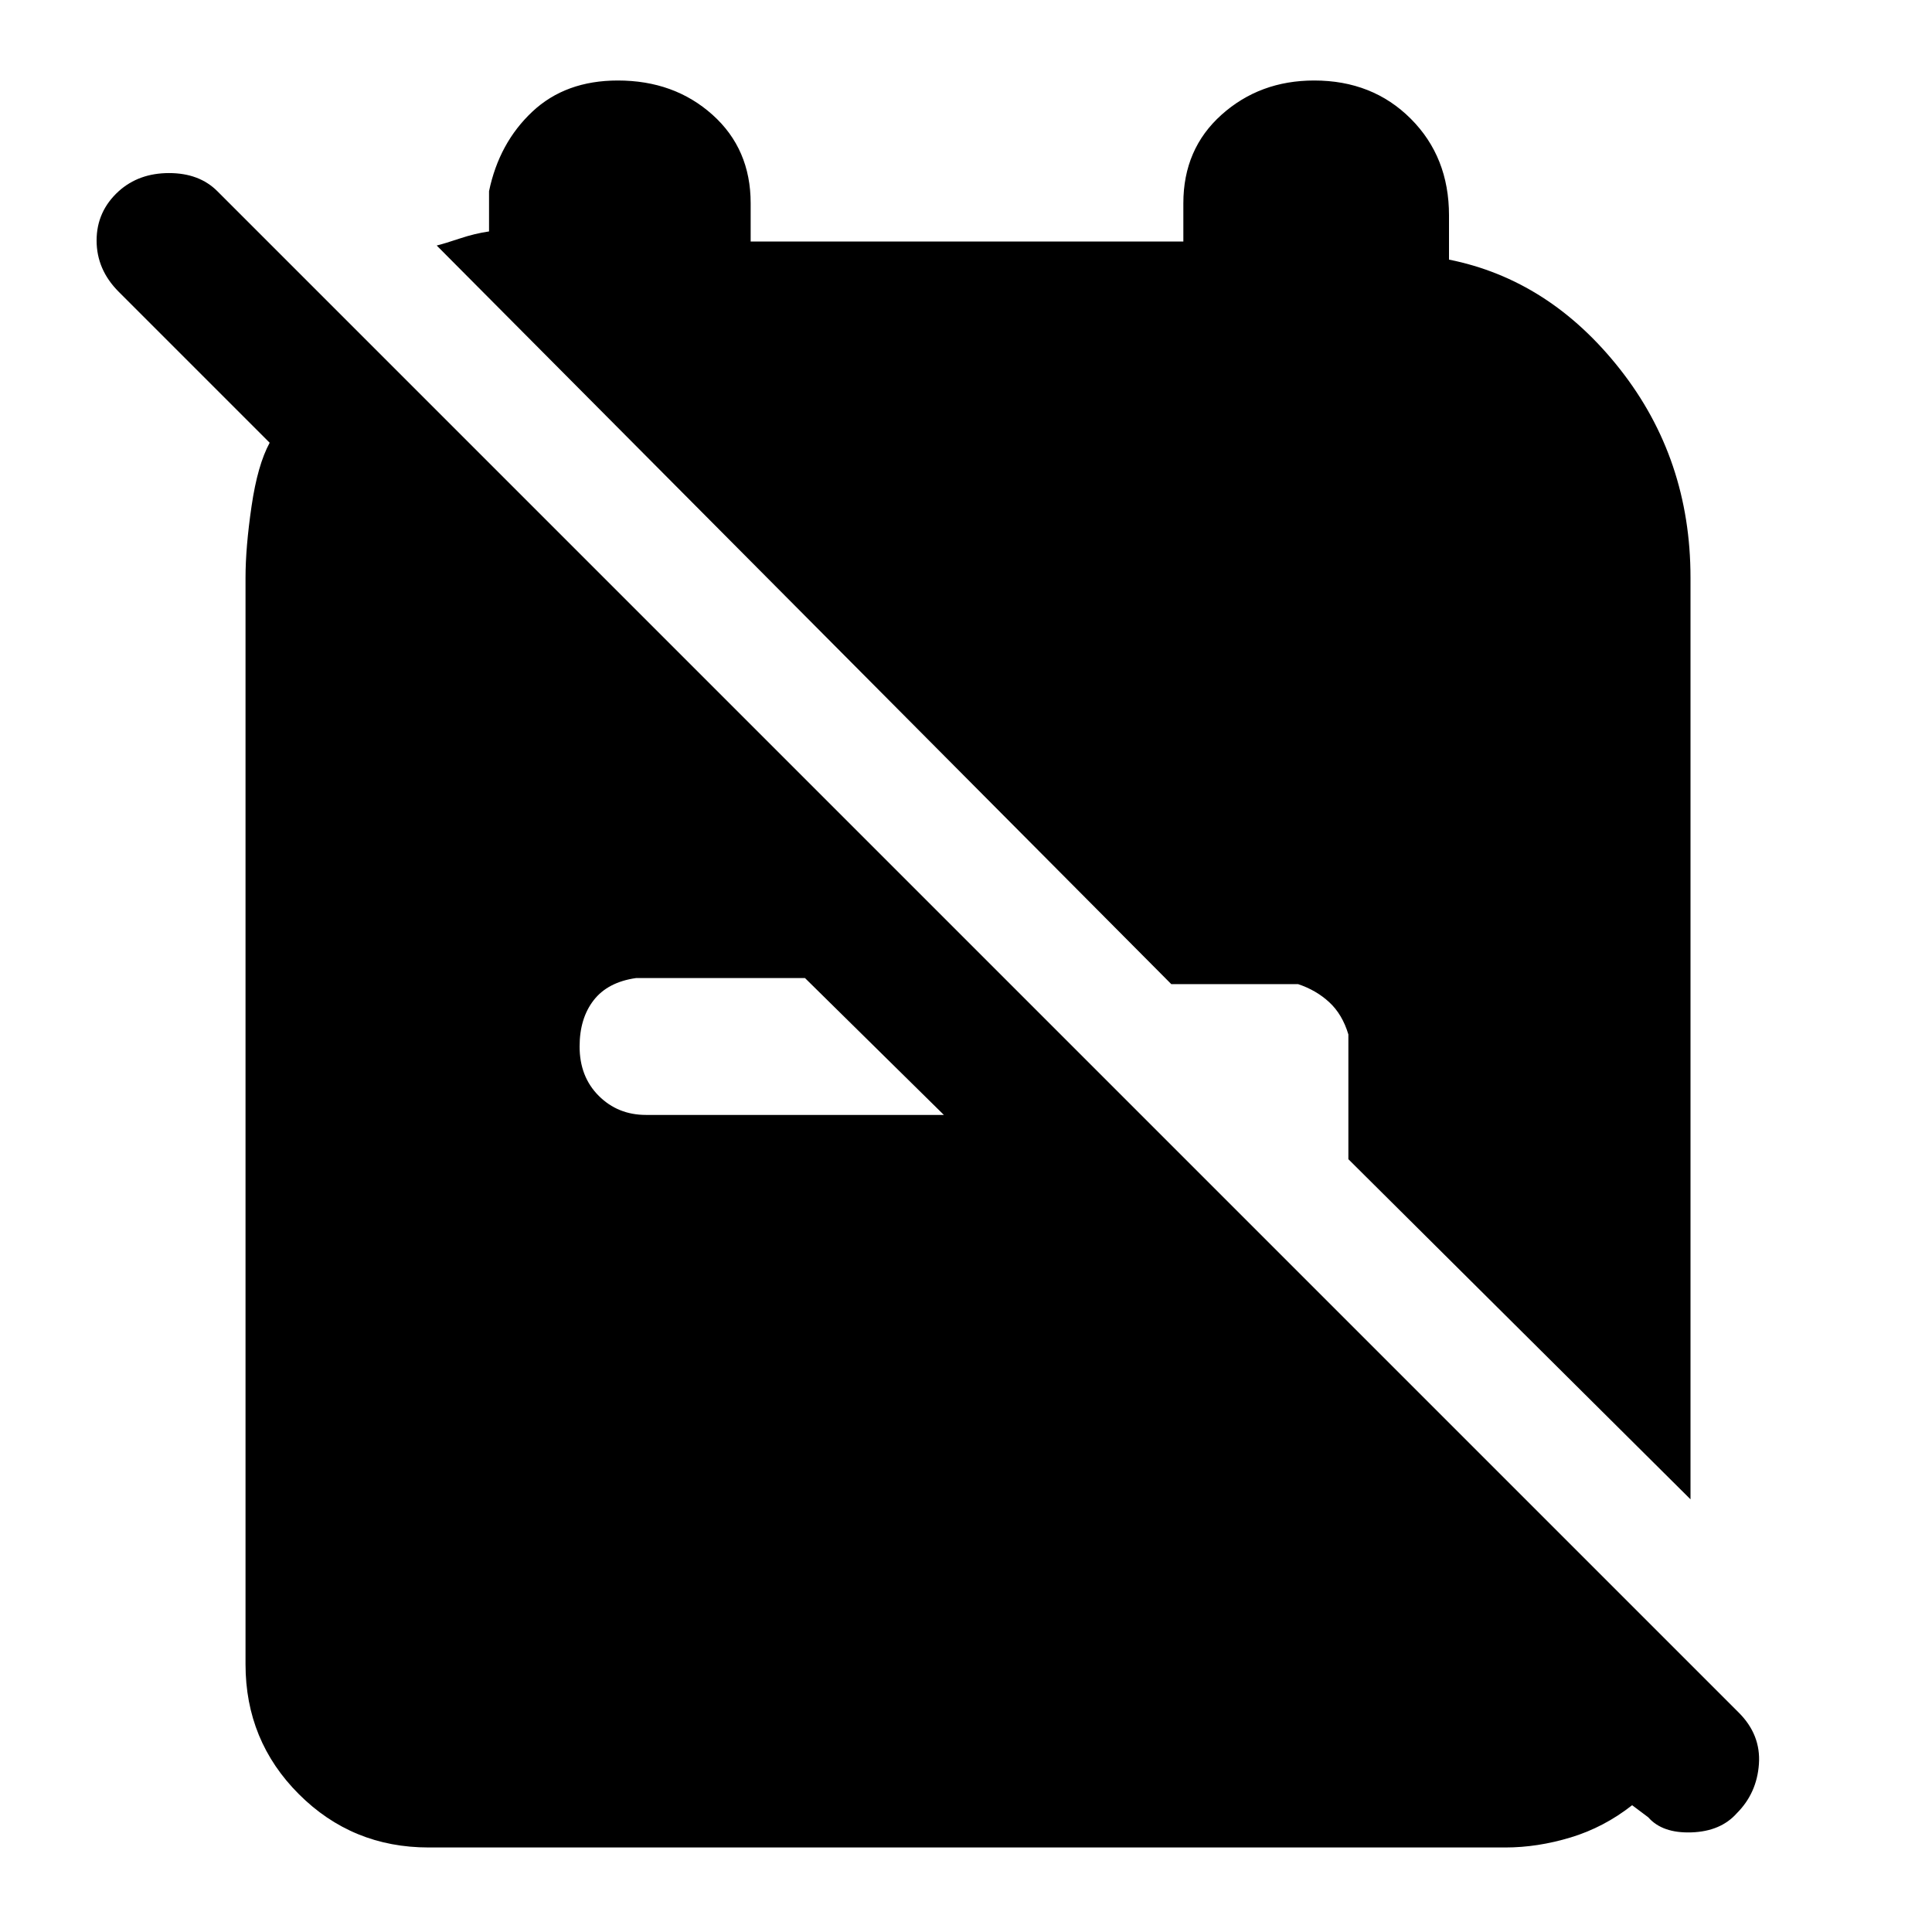 <svg xmlns="http://www.w3.org/2000/svg" height="48" width="48"><path d="M33.5 28.8 42 37.25V14.35Q42 11.4 40.25 9.175Q38.5 6.95 36 6.45V5.35Q36 3.9 35.05 2.95Q34.1 2 32.65 2Q31.3 2 30.35 2.85Q29.4 3.7 29.4 5.05V6H18.65V5.05Q18.65 3.7 17.7 2.85Q16.75 2 15.35 2Q14.05 2 13.225 2.775Q12.4 3.55 12.15 4.75V5.75Q11.8 5.8 11.425 5.925Q11.05 6.05 10.85 6.1L29.1 24.45H32.25Q32.7 24.6 33.025 24.9Q33.35 25.2 33.5 25.7ZM10.65 45.9Q8.75 45.9 7.425 44.575Q6.1 43.25 6.1 41.35V14.35Q6.1 13.6 6.25 12.575Q6.4 11.55 6.7 11L2.95 7.25Q2.4 6.7 2.4 5.975Q2.4 5.25 2.95 4.75Q3.45 4.3 4.2 4.3Q4.95 4.3 5.4 4.75L43.2 42.55Q43.75 43.1 43.7 43.825Q43.65 44.55 43.15 45.05Q42.75 45.5 42.025 45.525Q41.3 45.55 40.95 45.15L40.55 44.85Q39.85 45.4 39.025 45.65Q38.2 45.9 37.4 45.9ZM20 24.3H15.8Q15.1 24.4 14.75 24.85Q14.4 25.3 14.4 26Q14.4 26.75 14.875 27.225Q15.35 27.7 16.05 27.7H23.45Z"/></svg>
